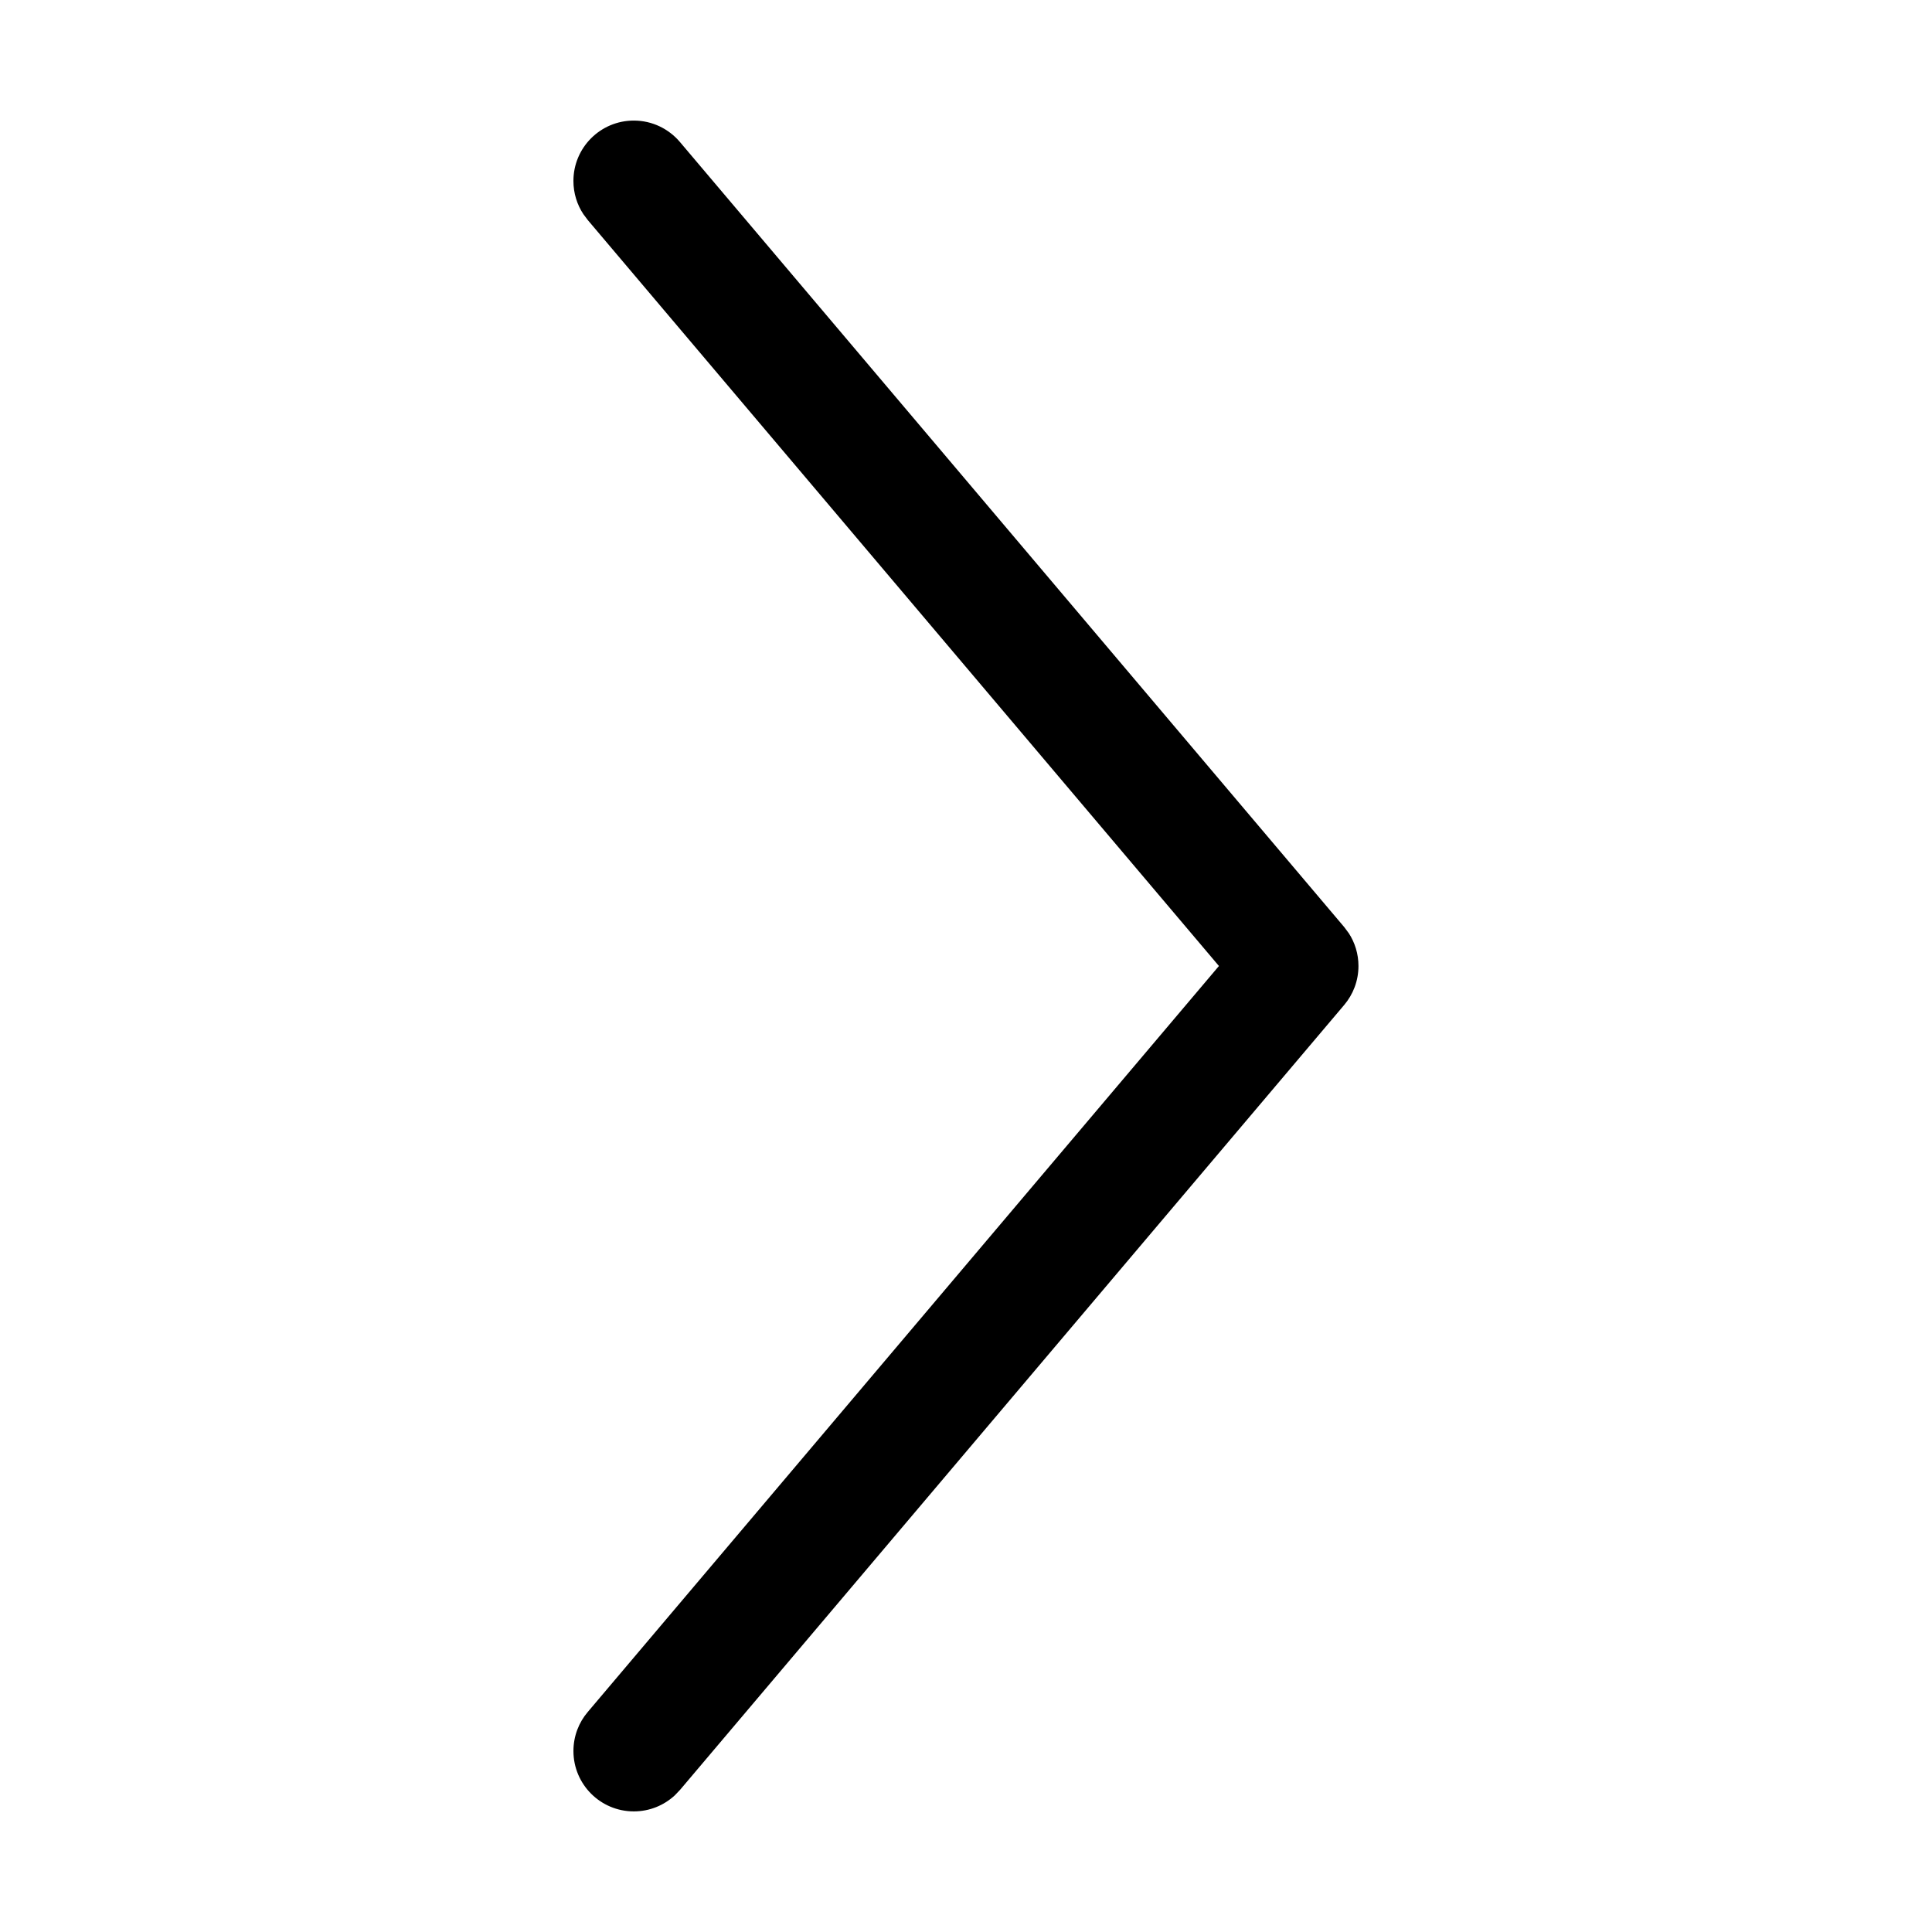 <!-- Generated by IcoMoon.io -->
<svg version="1.1" xmlns="http://www.w3.org/2000/svg" width="1024" height="1024" viewBox="0 0 1024 1024">
<title></title>
<g id="icomoon-ignore">
</g>
<path fill="#000" d="M311.552 907.349c-4.737 5.546-7.619 12.799-7.619 20.727 0 17.673 14.327 32 32 32 8.384 0 16.015-3.224 21.721-8.501l-0.021 0.019 2.816-2.944 352-416c4.703-5.535 7.563-12.763 7.563-20.66 0-6.432-1.898-12.421-5.164-17.437l0.075 0.124-2.475-3.328-352-416c-5.91-7.016-14.699-11.442-24.523-11.442-17.673 0-32 14.327-32 32 0 6.528 1.955 12.6 5.311 17.662l-0.074-0.118 2.389 3.2 334.507 395.349-334.507 395.349z"></path>
</svg>

